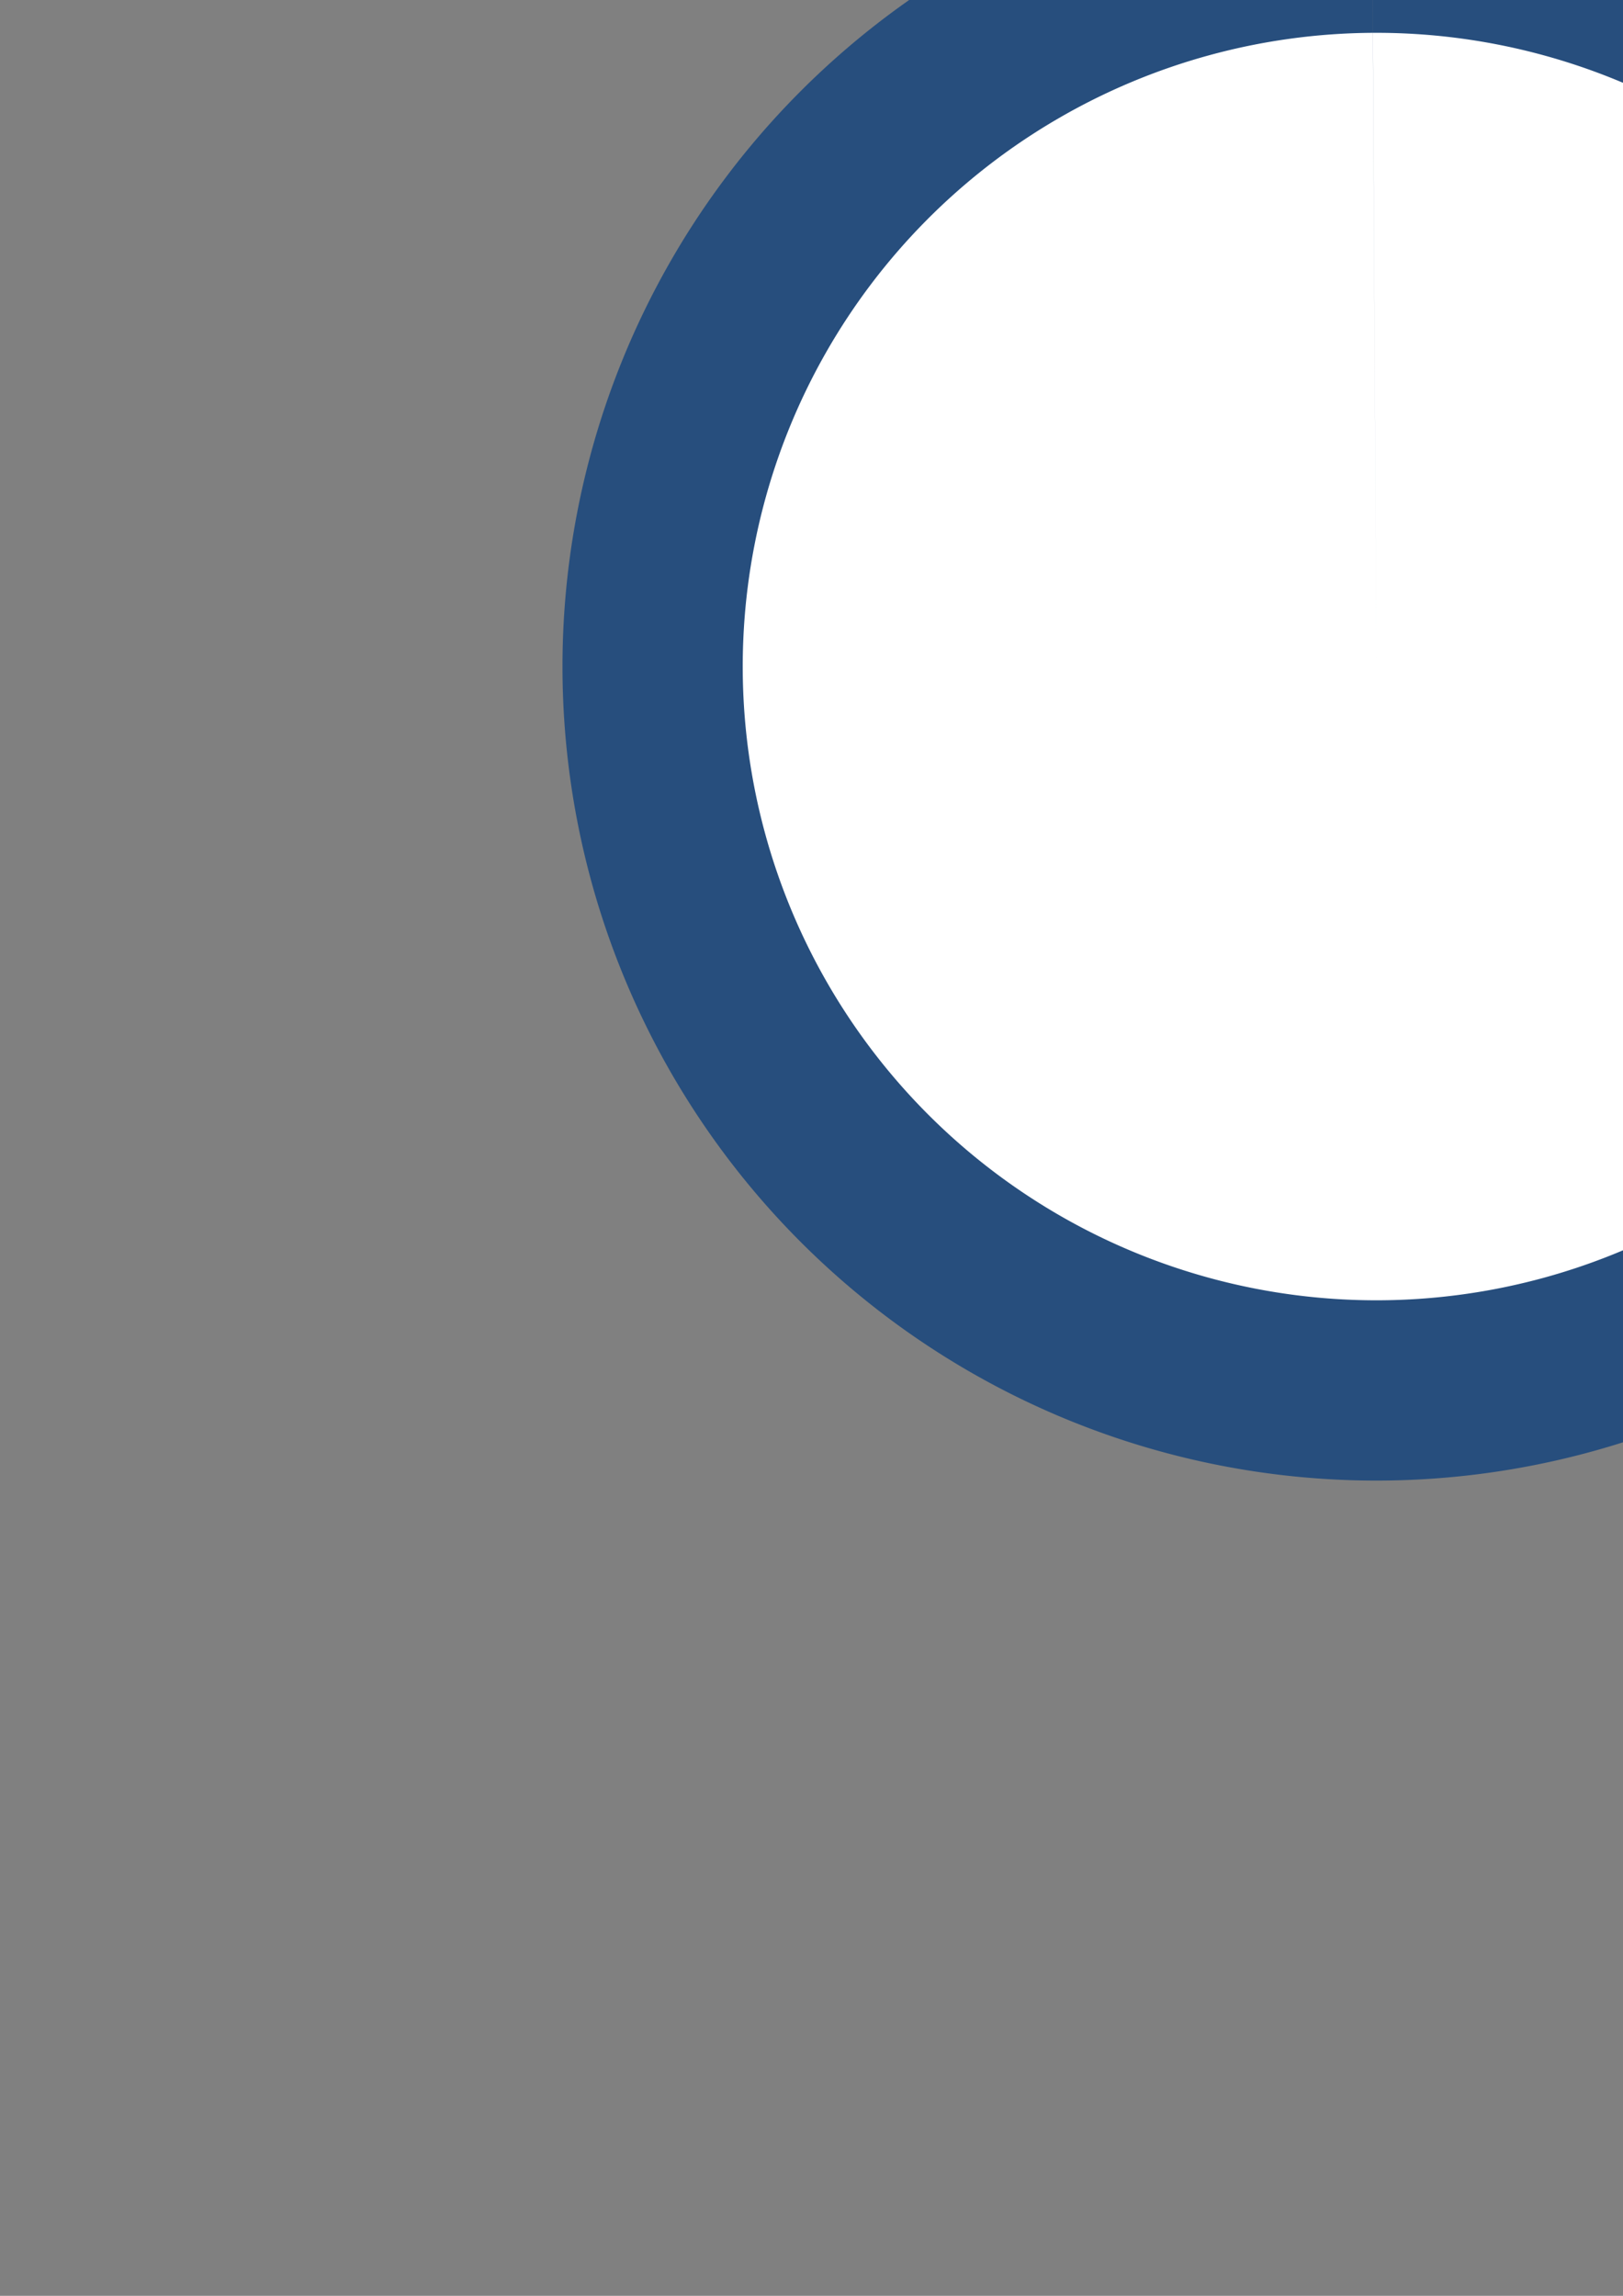 <svg xmlns="http://www.w3.org/2000/svg" xmlns:svg="http://www.w3.org/2000/svg" id="svg8" width="210mm" height="297mm" version="1.1" viewBox="0 0 210 297"><rect x="0" y="0" width="210" height="297" fill="#808080" stroke="none"/><g id="layer1"><path id="path833" d="M 177.515,-19.076 A 105.308,105.308 0 0 1 283.393,85.655 105.308,105.308 0 0 1 178.664,191.536 105.308,105.308 0 0 1 72.781,86.81 105.308,105.308 0 0 1 177.504,-19.076 l 0.583,105.306 z" style="opacity:1;fill:#274e7d;stroke-width:1.289;stroke-linejoin:round;stroke-miterlimit:15.1"/><path style="opacity:1;fill:#fff;fill-opacity:1;stroke-width:1.003;stroke-linejoin:round;stroke-miterlimit:15.1" id="path833-3" d="M 177.642,4.246 A 81.985,81.985 0 0 1 260.07,85.783 81.985,81.985 0 0 1 178.536,168.213 81.985,81.985 0 0 1 96.103,86.681 81.985,81.985 0 0 1 177.633,4.246 l 0.454,81.983 z"/></g></svg>
